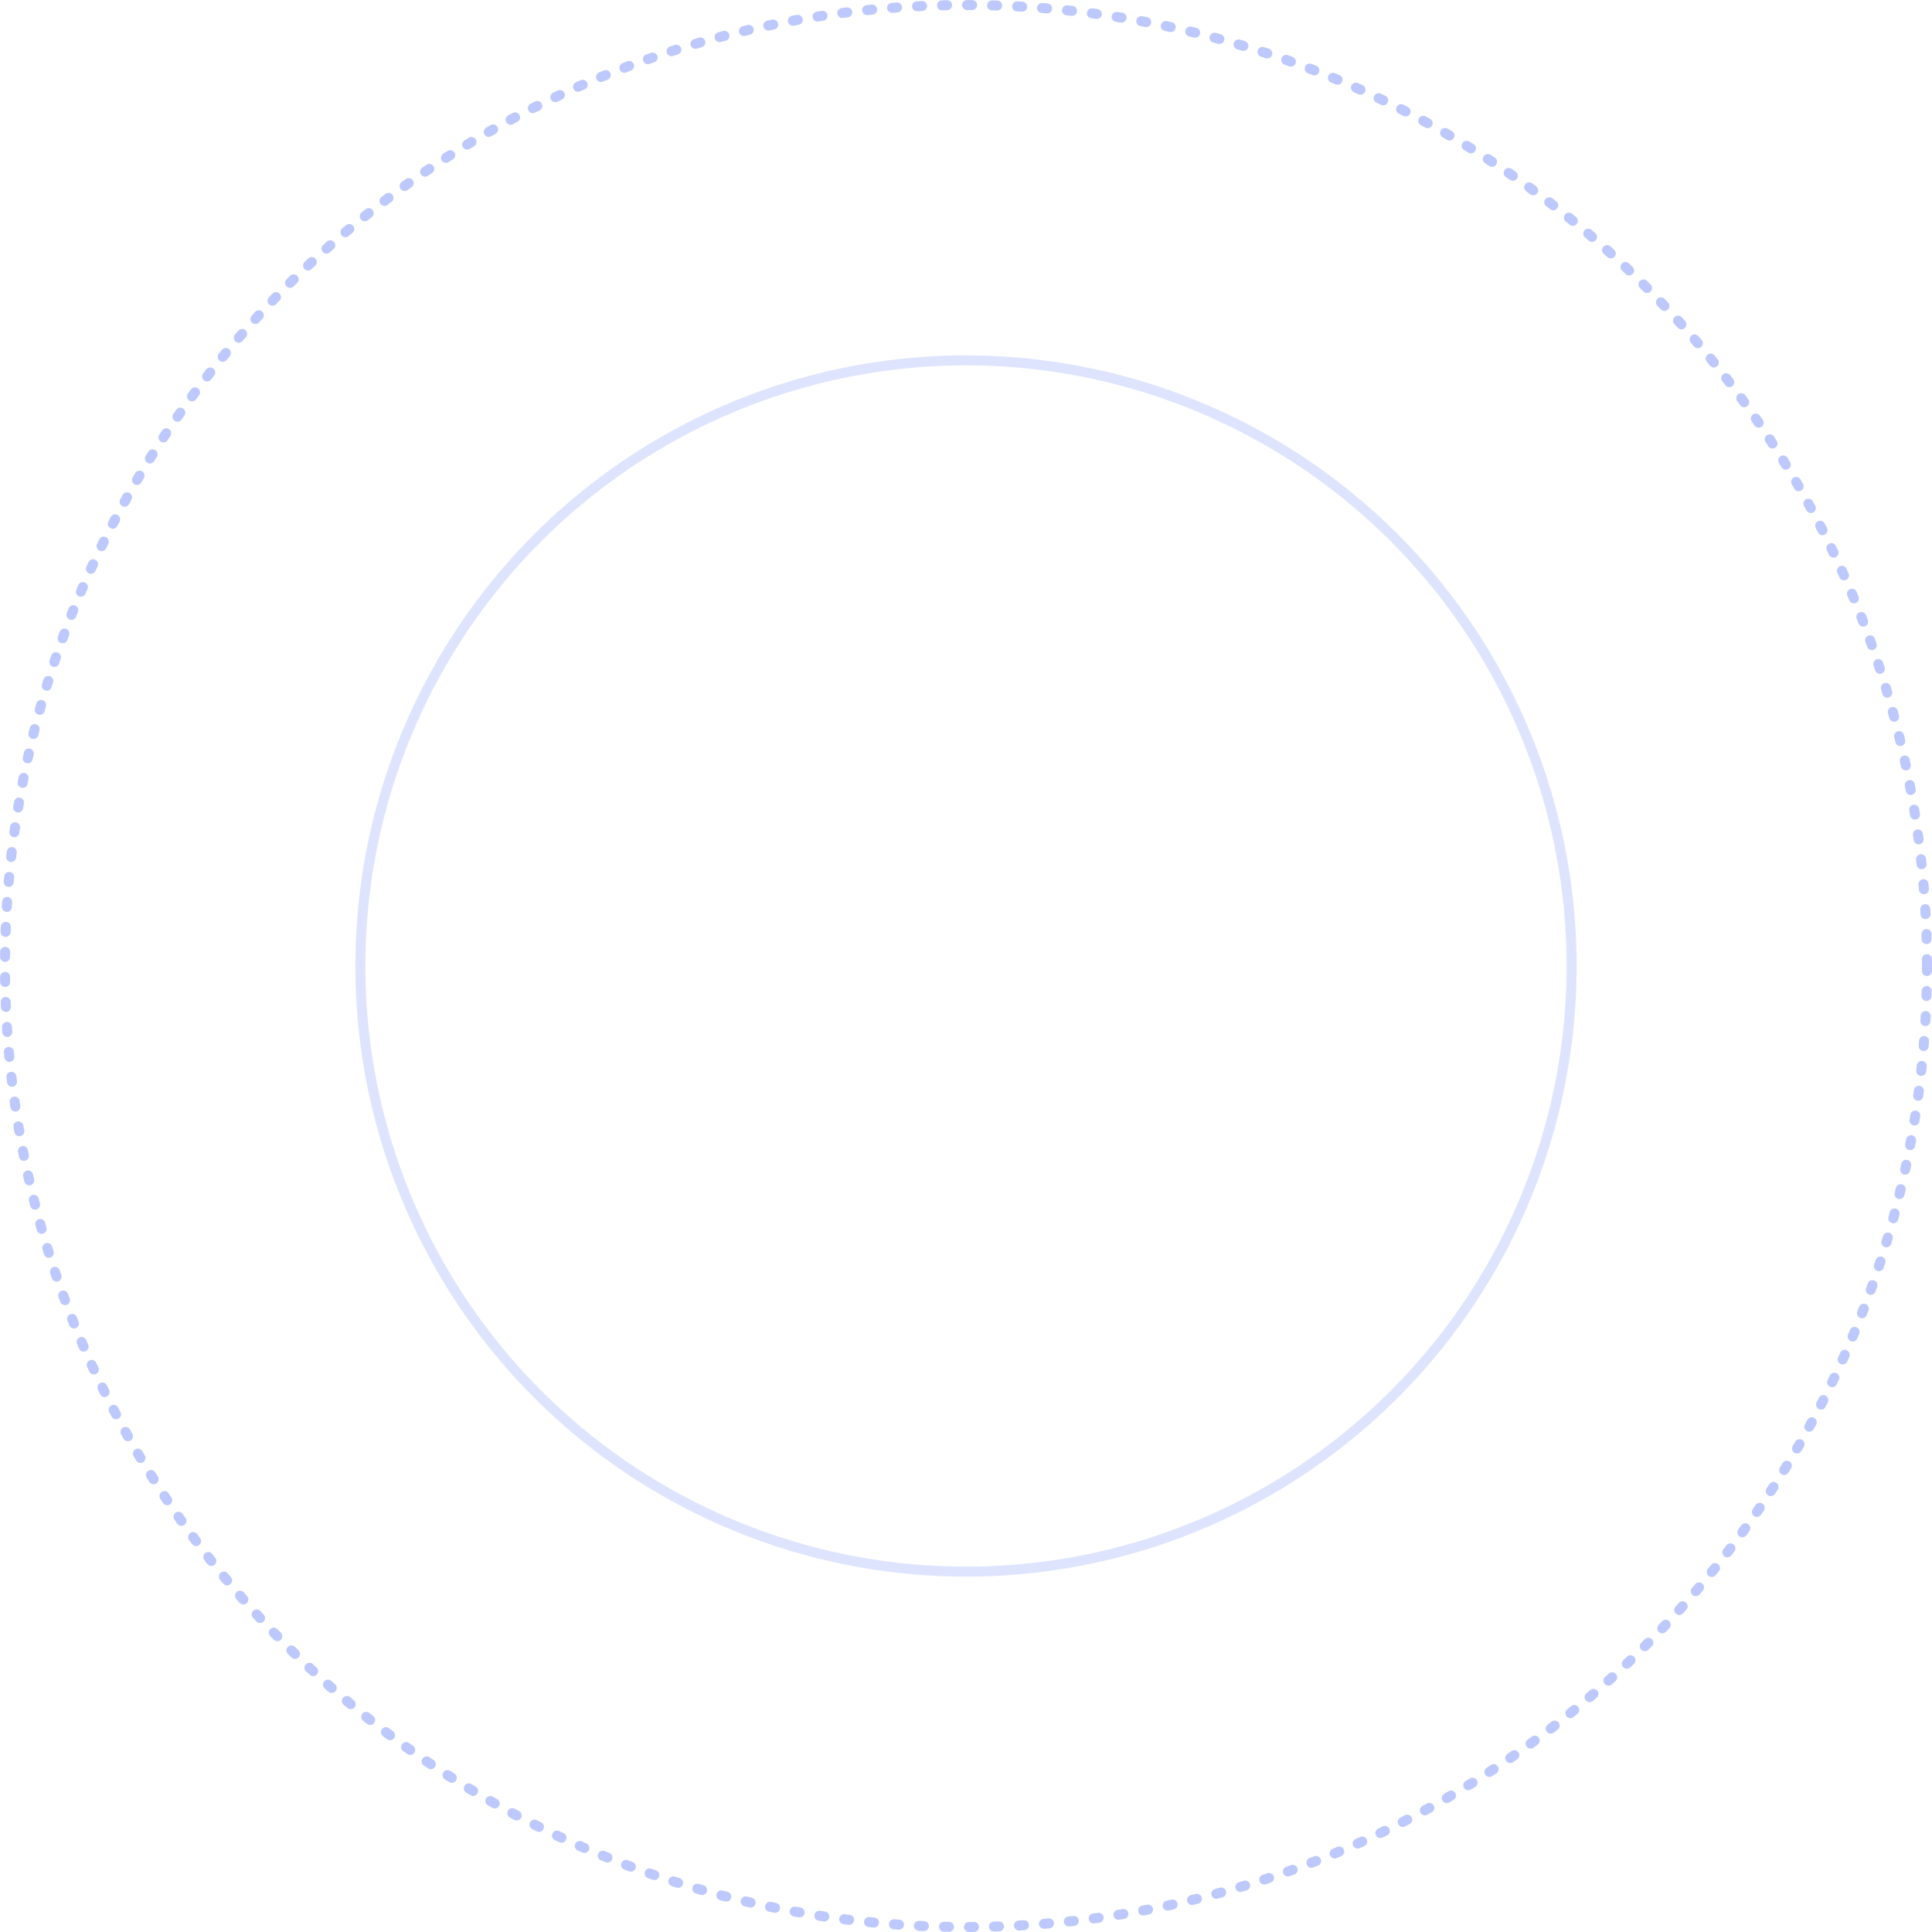 <svg width="386" height="386" viewBox="0 0 386 386" fill="none" xmlns="http://www.w3.org/2000/svg">
<circle opacity="0.25" cx="193" cy="193" r="121" stroke="#7D95FA" stroke-width="2"/>
<circle opacity="0.5" cx="193" cy="193" r="192" stroke="#7D95FA" stroke-width="2" stroke-linecap="round" stroke-dasharray="1 4"/>
</svg>
